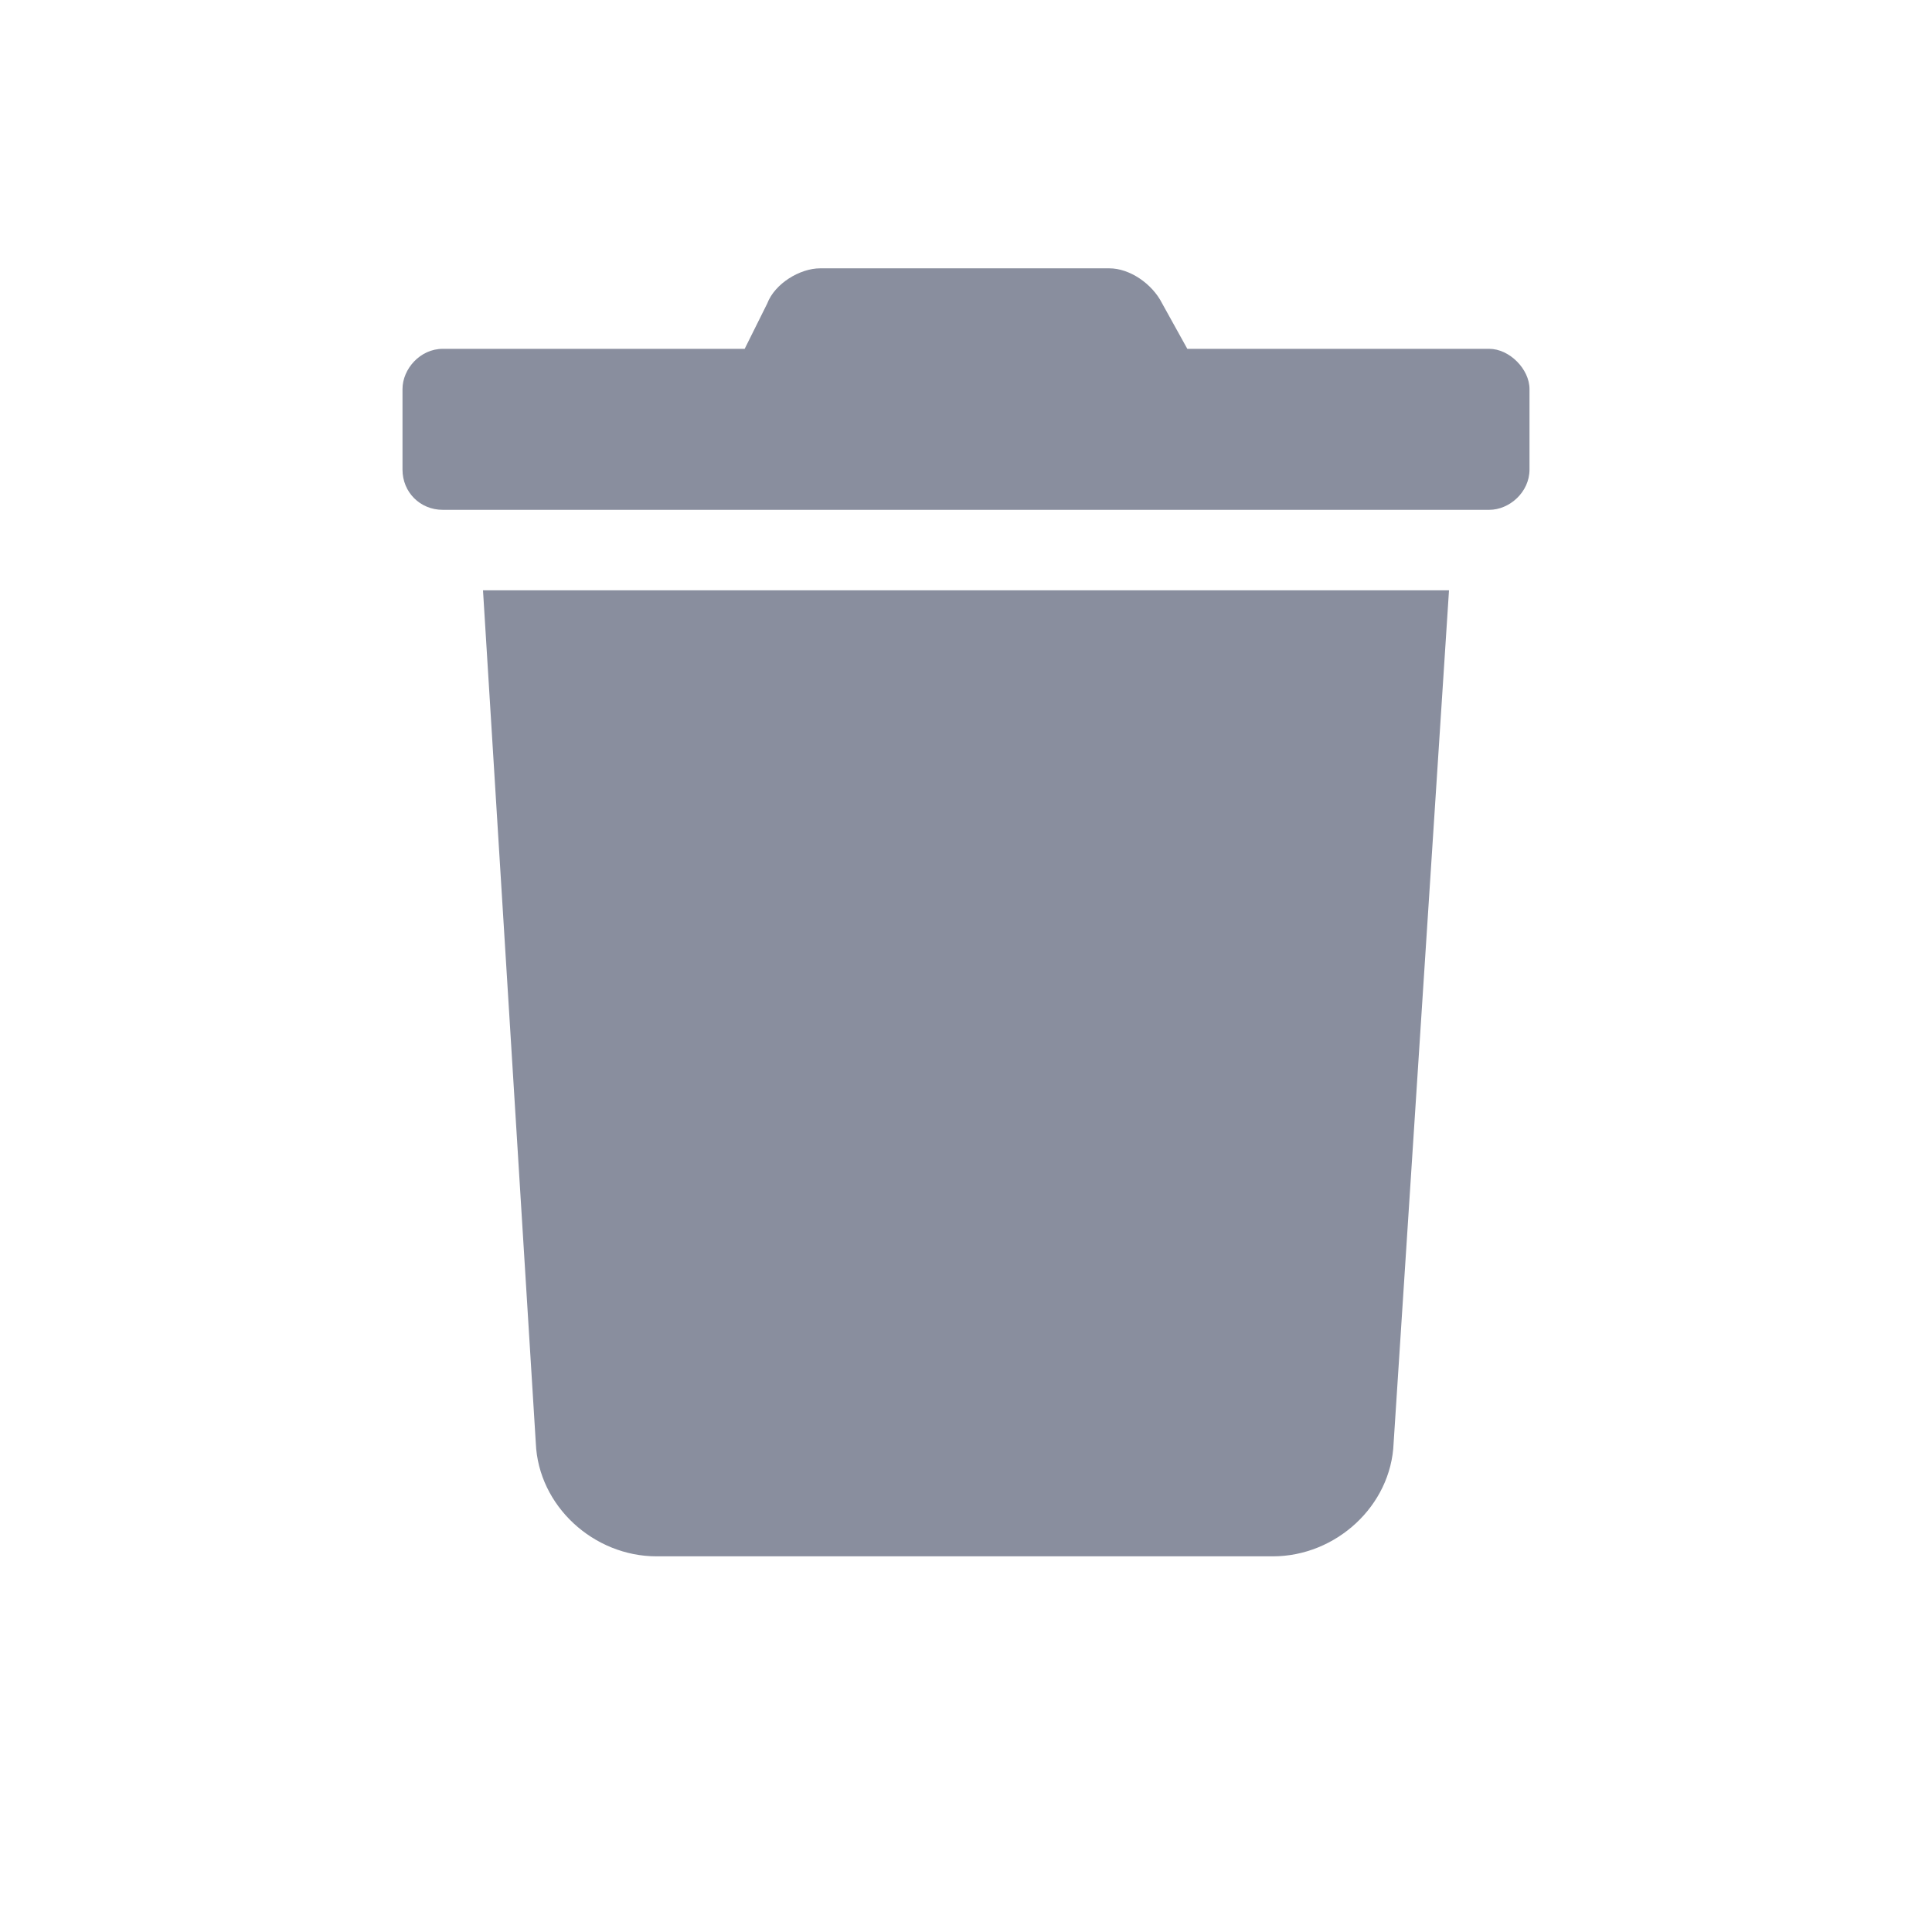 <svg width="18" height="18" viewBox="0 0 18 18" fill="none" xmlns="http://www.w3.org/2000/svg">
<path d="M13.875 3.25C14.062 3.25 14.25 3.438 14.25 3.625V4.375C14.25 4.586 14.062 4.75 13.875 4.75H4.125C3.914 4.75 3.75 4.586 3.75 4.375V3.625C3.75 3.438 3.914 3.25 4.125 3.25H6.938L7.148 2.828C7.219 2.641 7.453 2.5 7.641 2.5H10.336C10.523 2.5 10.734 2.641 10.828 2.828L11.062 3.25H13.875ZM4.992 13.445L4.5 5.5H13.5L12.984 13.445C12.961 14.031 12.445 14.5 11.859 14.5H6.117C5.531 14.5 5.016 14.031 4.992 13.445Z" fill="#898E9E"/>
</svg>
